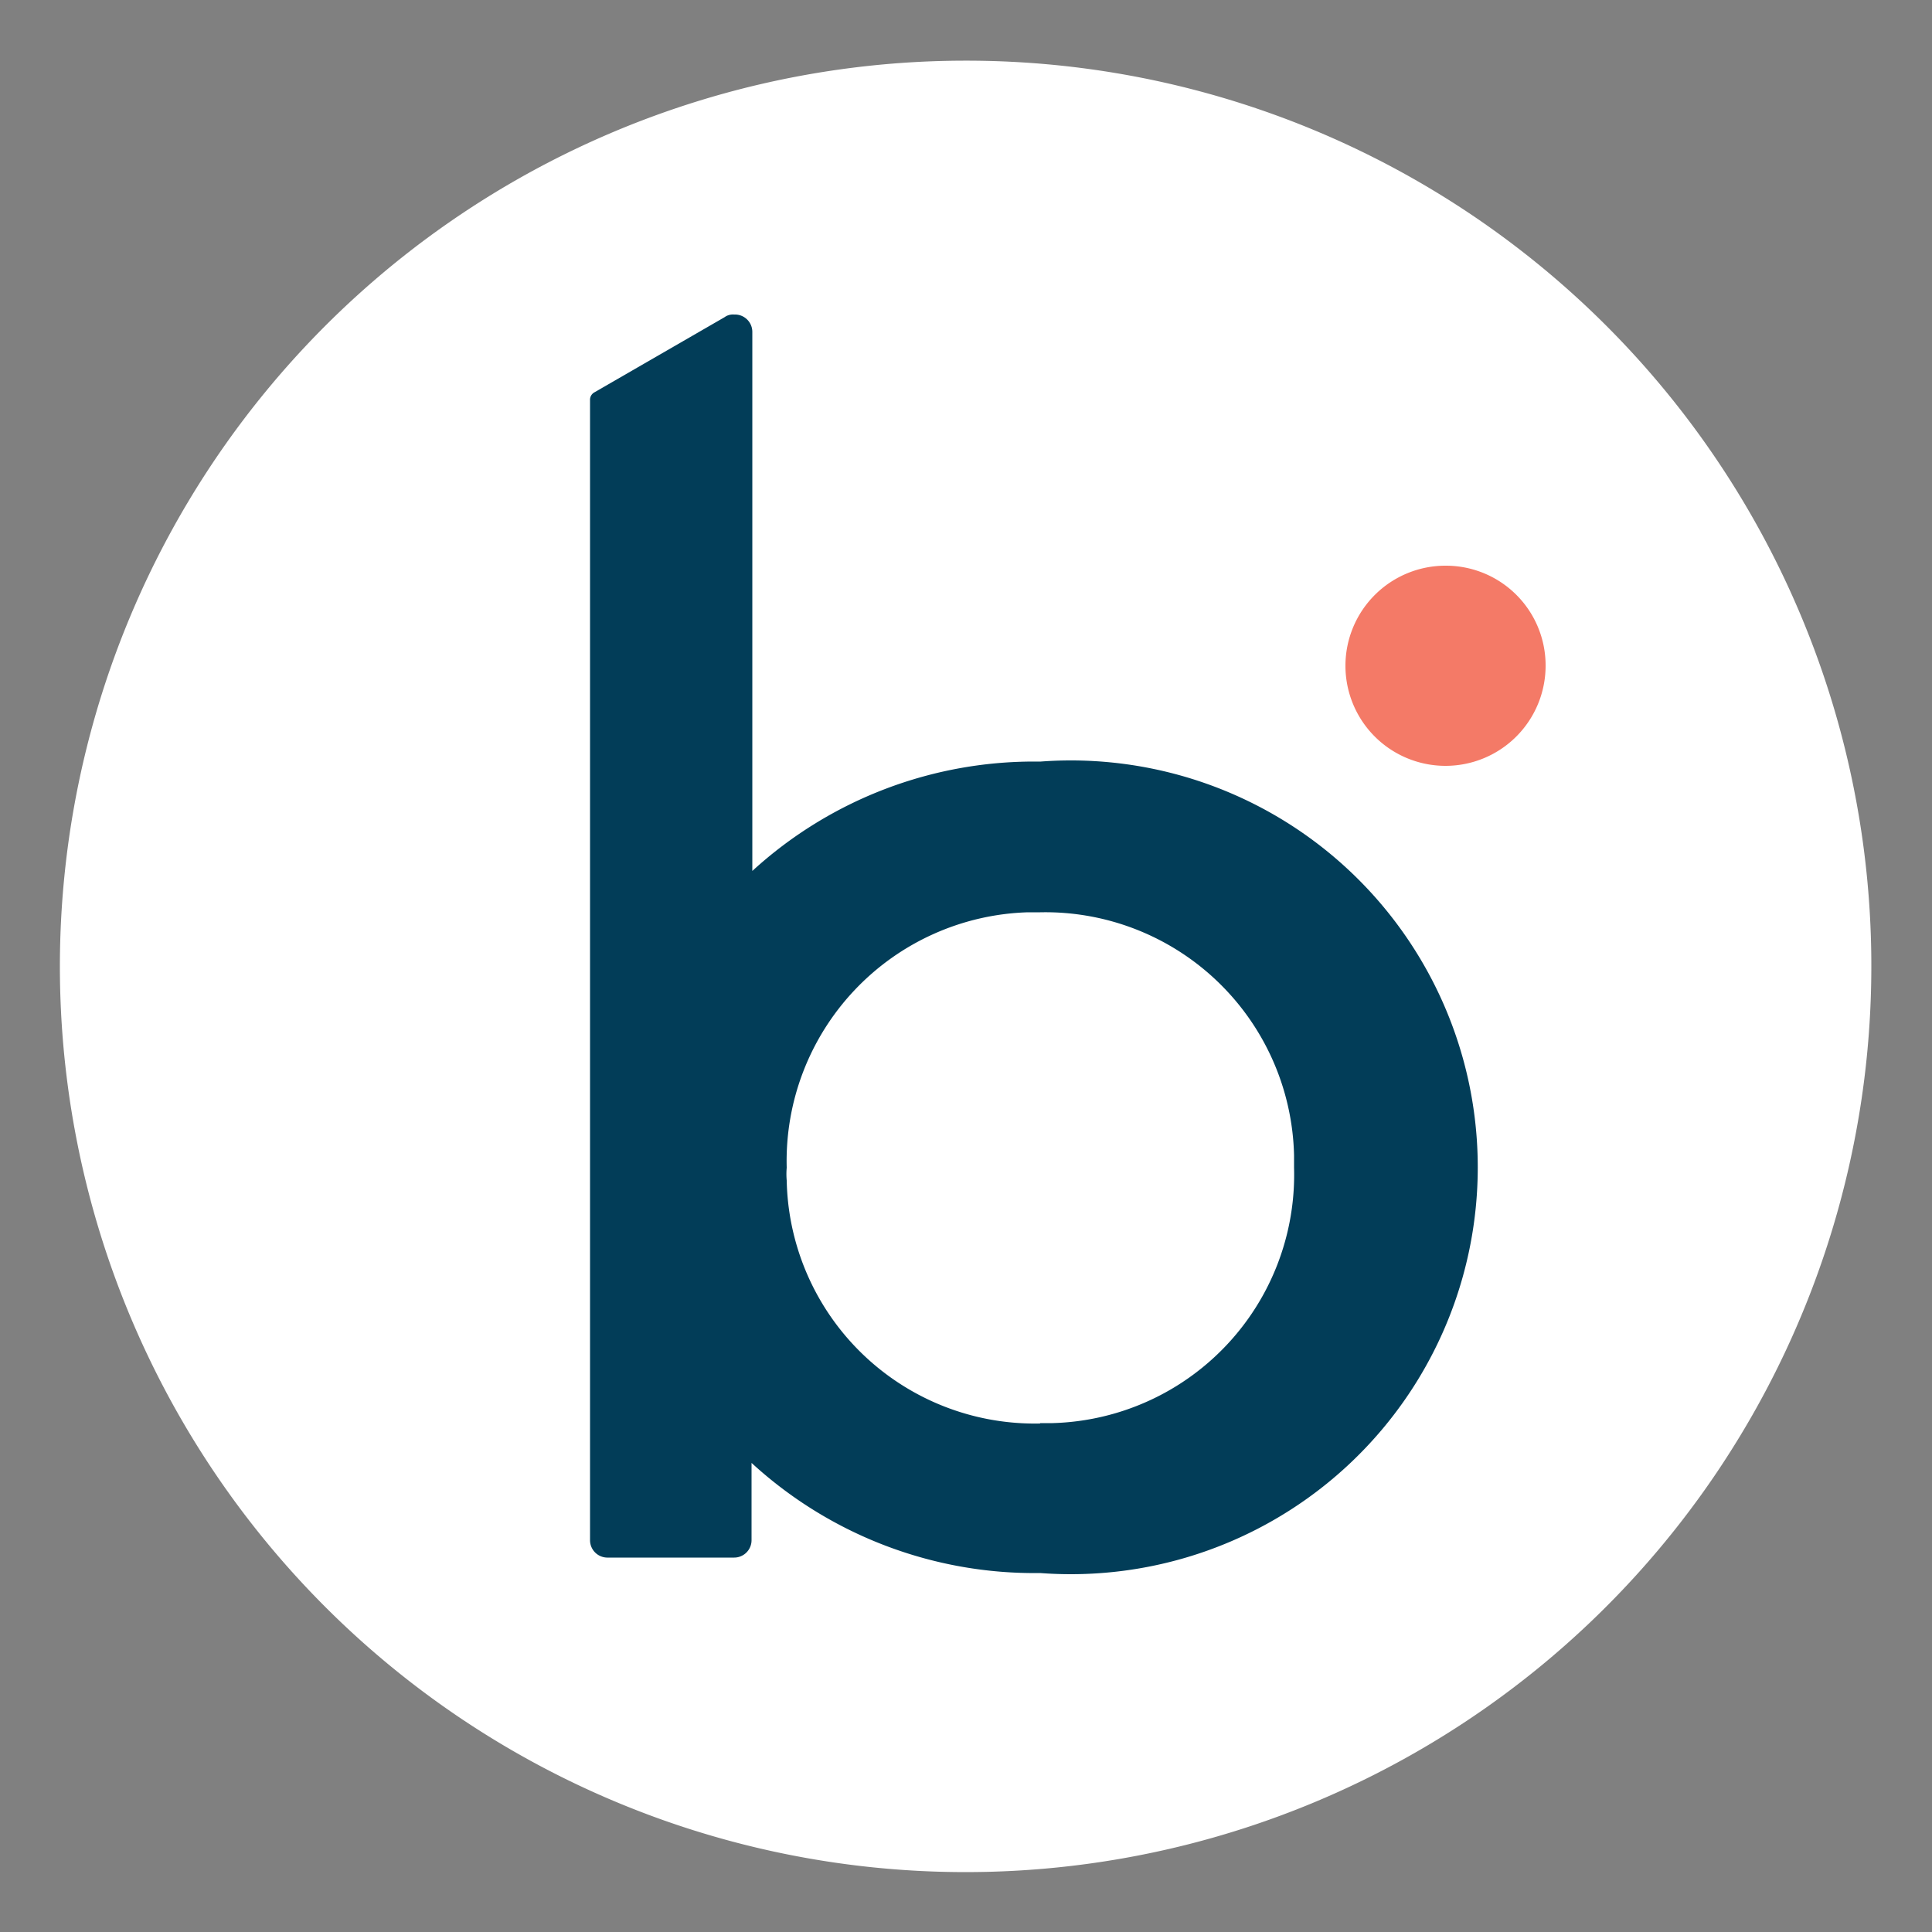 <svg id="Layer_1" data-name="Layer 1" xmlns="http://www.w3.org/2000/svg" xmlns:xlink="http://www.w3.org/1999/xlink" viewBox="0 0 50 50"><rect x="0" y="0" width="50" height="50" fill="#808080" stroke="none"/><defs><style>.cls-1{fill:none;}.cls-2{clip-path:url(#clip-path);}.cls-3{fill:#fff;}.cls-4{fill:#023d58;}.cls-5{fill:#f47a67;}</style><clipPath id="clip-path"><rect class="cls-1" width="50" height="50"/></clipPath></defs><title>logo_boomi1</title><g id="Logos"><g id="Boomi_Icon_Logo_2-Color_Reversed_RGB" data-name="Boomi Icon Logo 2-Color Reversed RGB"><g class="cls-2"><g class="cls-2"><path class="cls-3" d="M48.43,25A23.44,23.44,0,1,1,25,1.57h0A23.42,23.42,0,0,1,48.43,25h0"/><path class="cls-4" d="M26.92,19.71a10.8,10.8,0,0,0-7.45,2.83V8.6A.45.45,0,0,0,19,8.14a.37.37,0,0,0-.25.07l-3.36,1.94a.22.22,0,0,0-.12.21v29.5a.45.45,0,0,0,.44.45H19a.45.45,0,0,0,.45-.45v-2a10.82,10.82,0,0,0,7.47,2.85,10.53,10.53,0,1,0,0-21m0,17.13a6.42,6.42,0,0,1-6.56-6.29,1.82,1.82,0,0,1,0-.33,6.44,6.44,0,0,1,6.24-6.61h.32a6.44,6.44,0,0,1,6.57,6.29v.32a6.43,6.43,0,0,1-6.25,6.61h-.32"/><path class="cls-5" d="M40,17.23a2.59,2.59,0,1,1-2.58-2.59A2.58,2.58,0,0,1,40,17.23h0"/></g></g></g></g></svg>